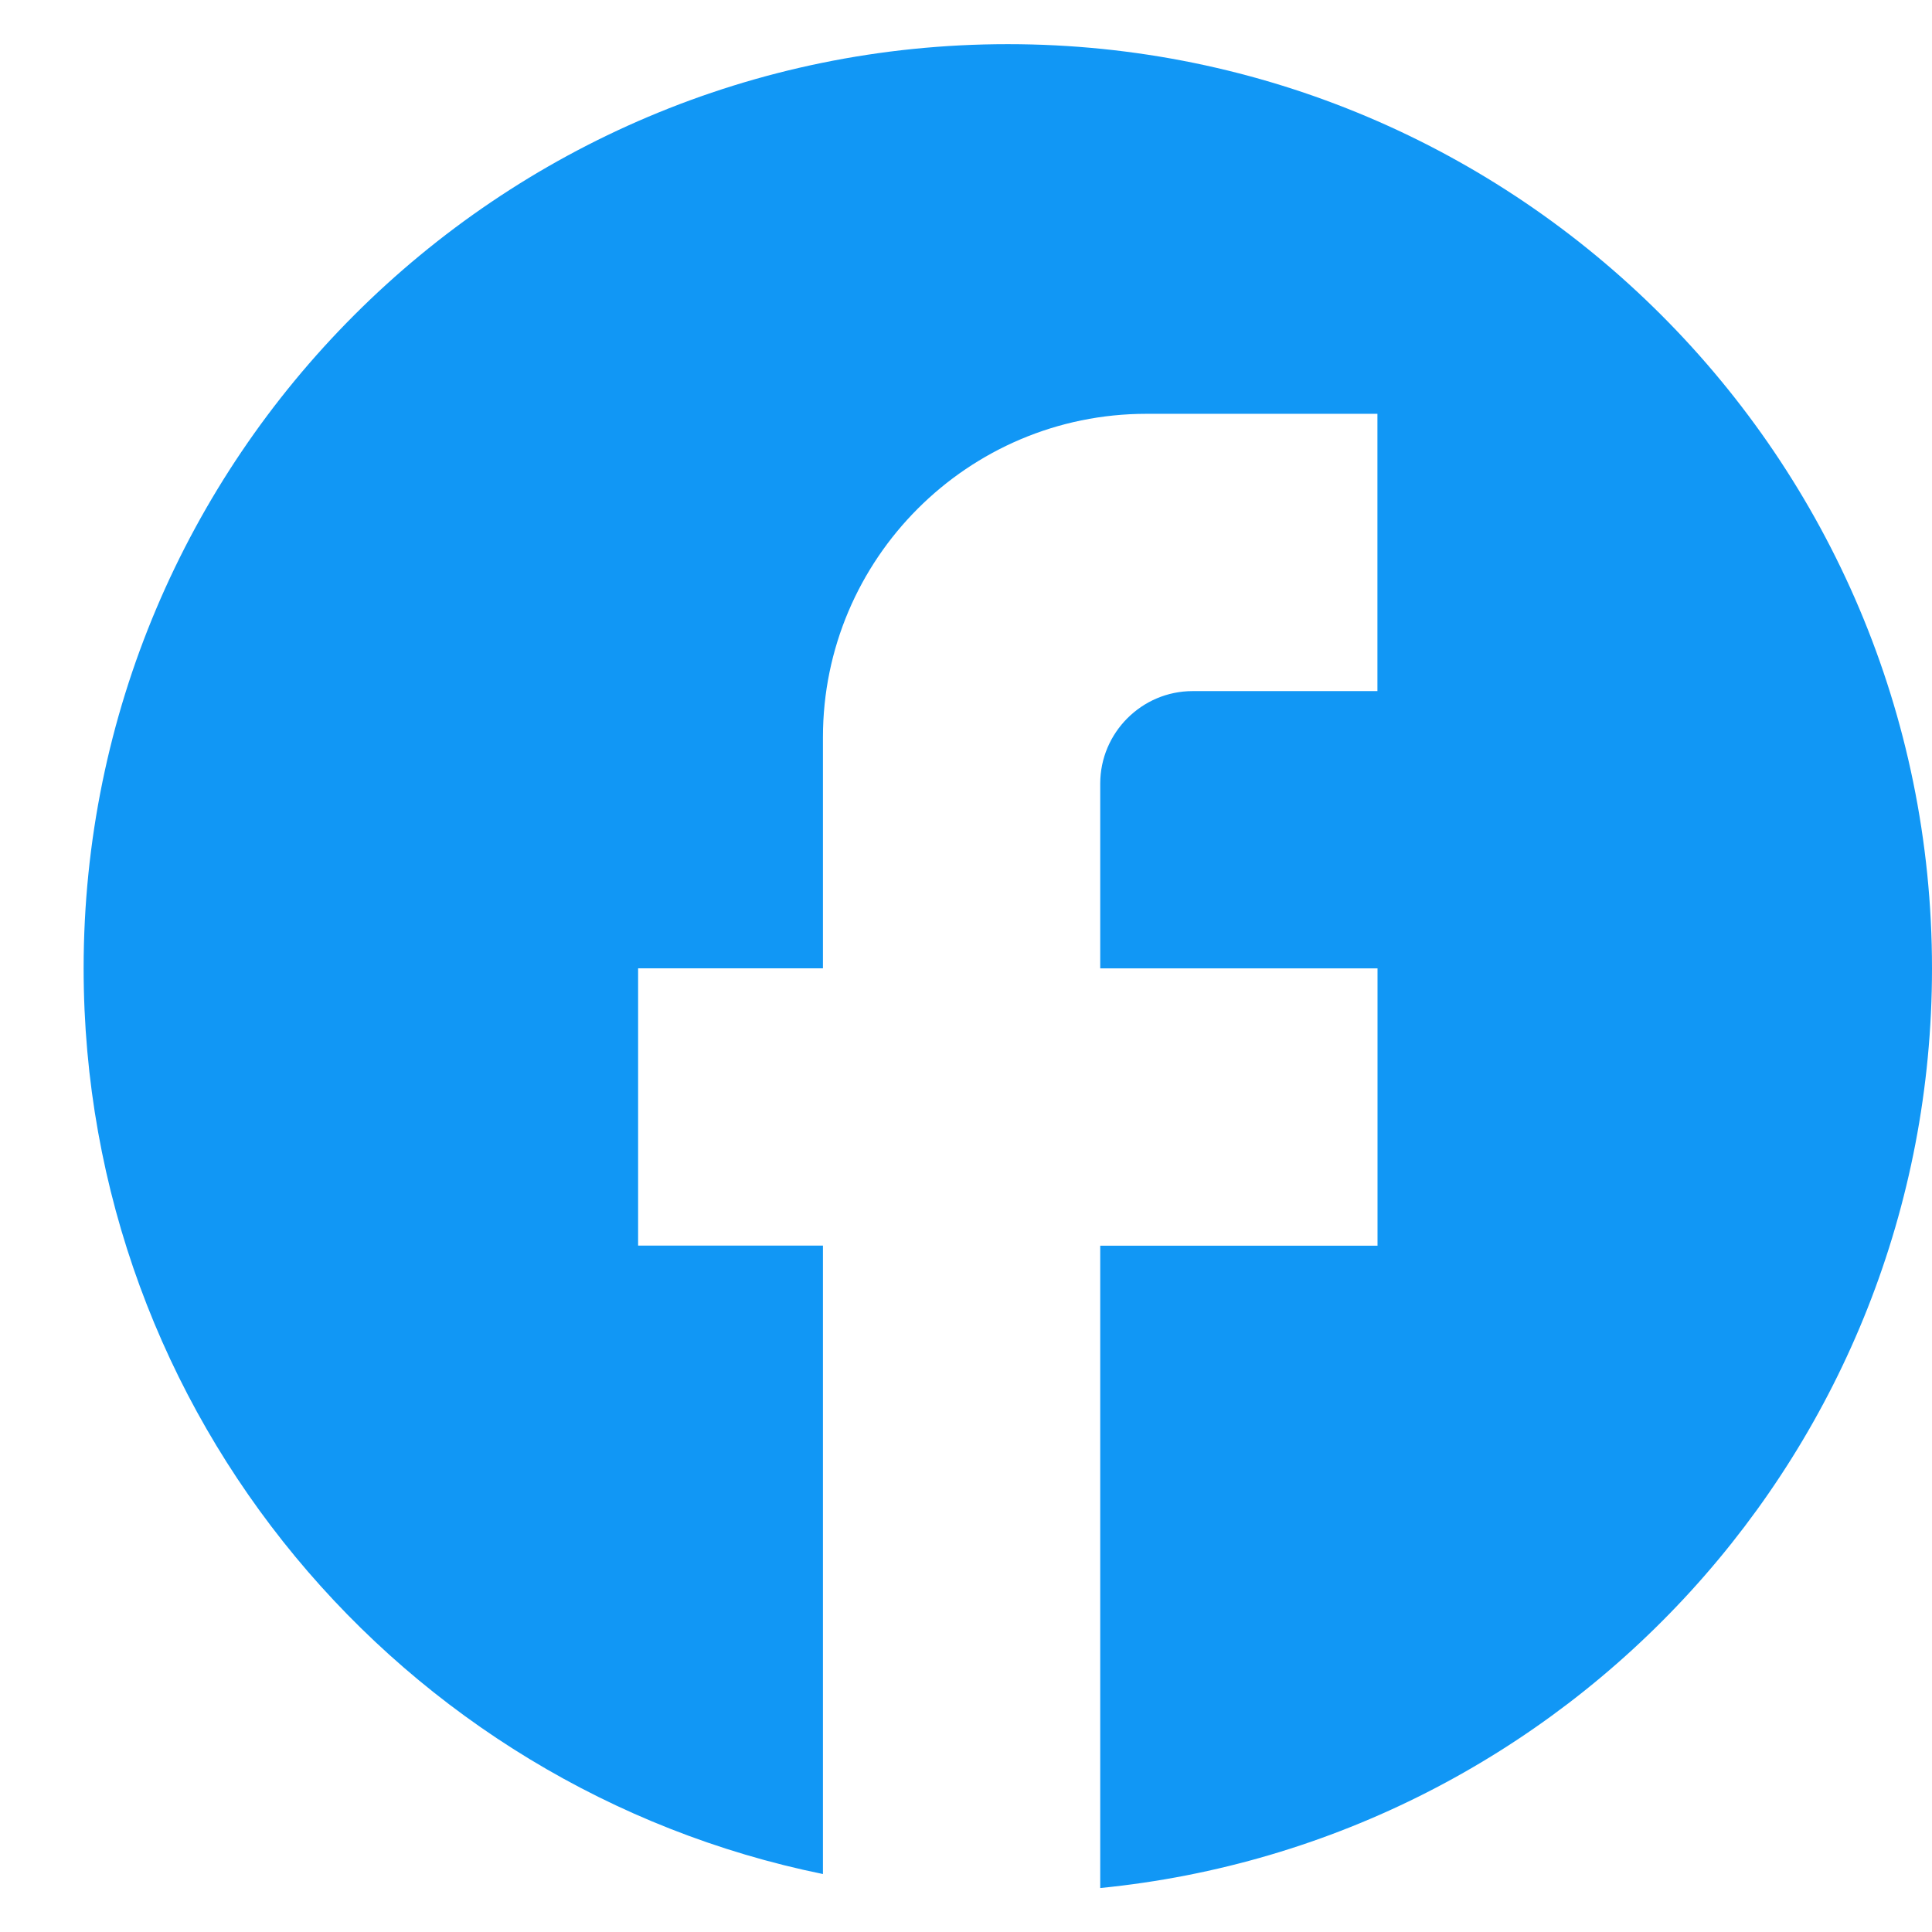 <svg fill="none" height="21" viewBox="0 0 21 21" width="21" xmlns="http://www.w3.org/2000/svg"><path d="m21 10.525c0-5.545-4.5-10.045-10.046-10.045-5.545 0-10.045 4.5-10.045 10.045 0 4.862 3.456 8.91 8.036 9.845v-6.831h-2.009v-3.014h2.009v-2.511c0-1.939 1.577-3.516 3.516-3.516h2.511v3.014h-2.009c-.552 0-1.004.452-1.004 1.005v2.009h3.014v3.014h-3.014v6.982c5.073-.502 9.041-4.782 9.041-9.995z" fill="#1197f5"/></svg>